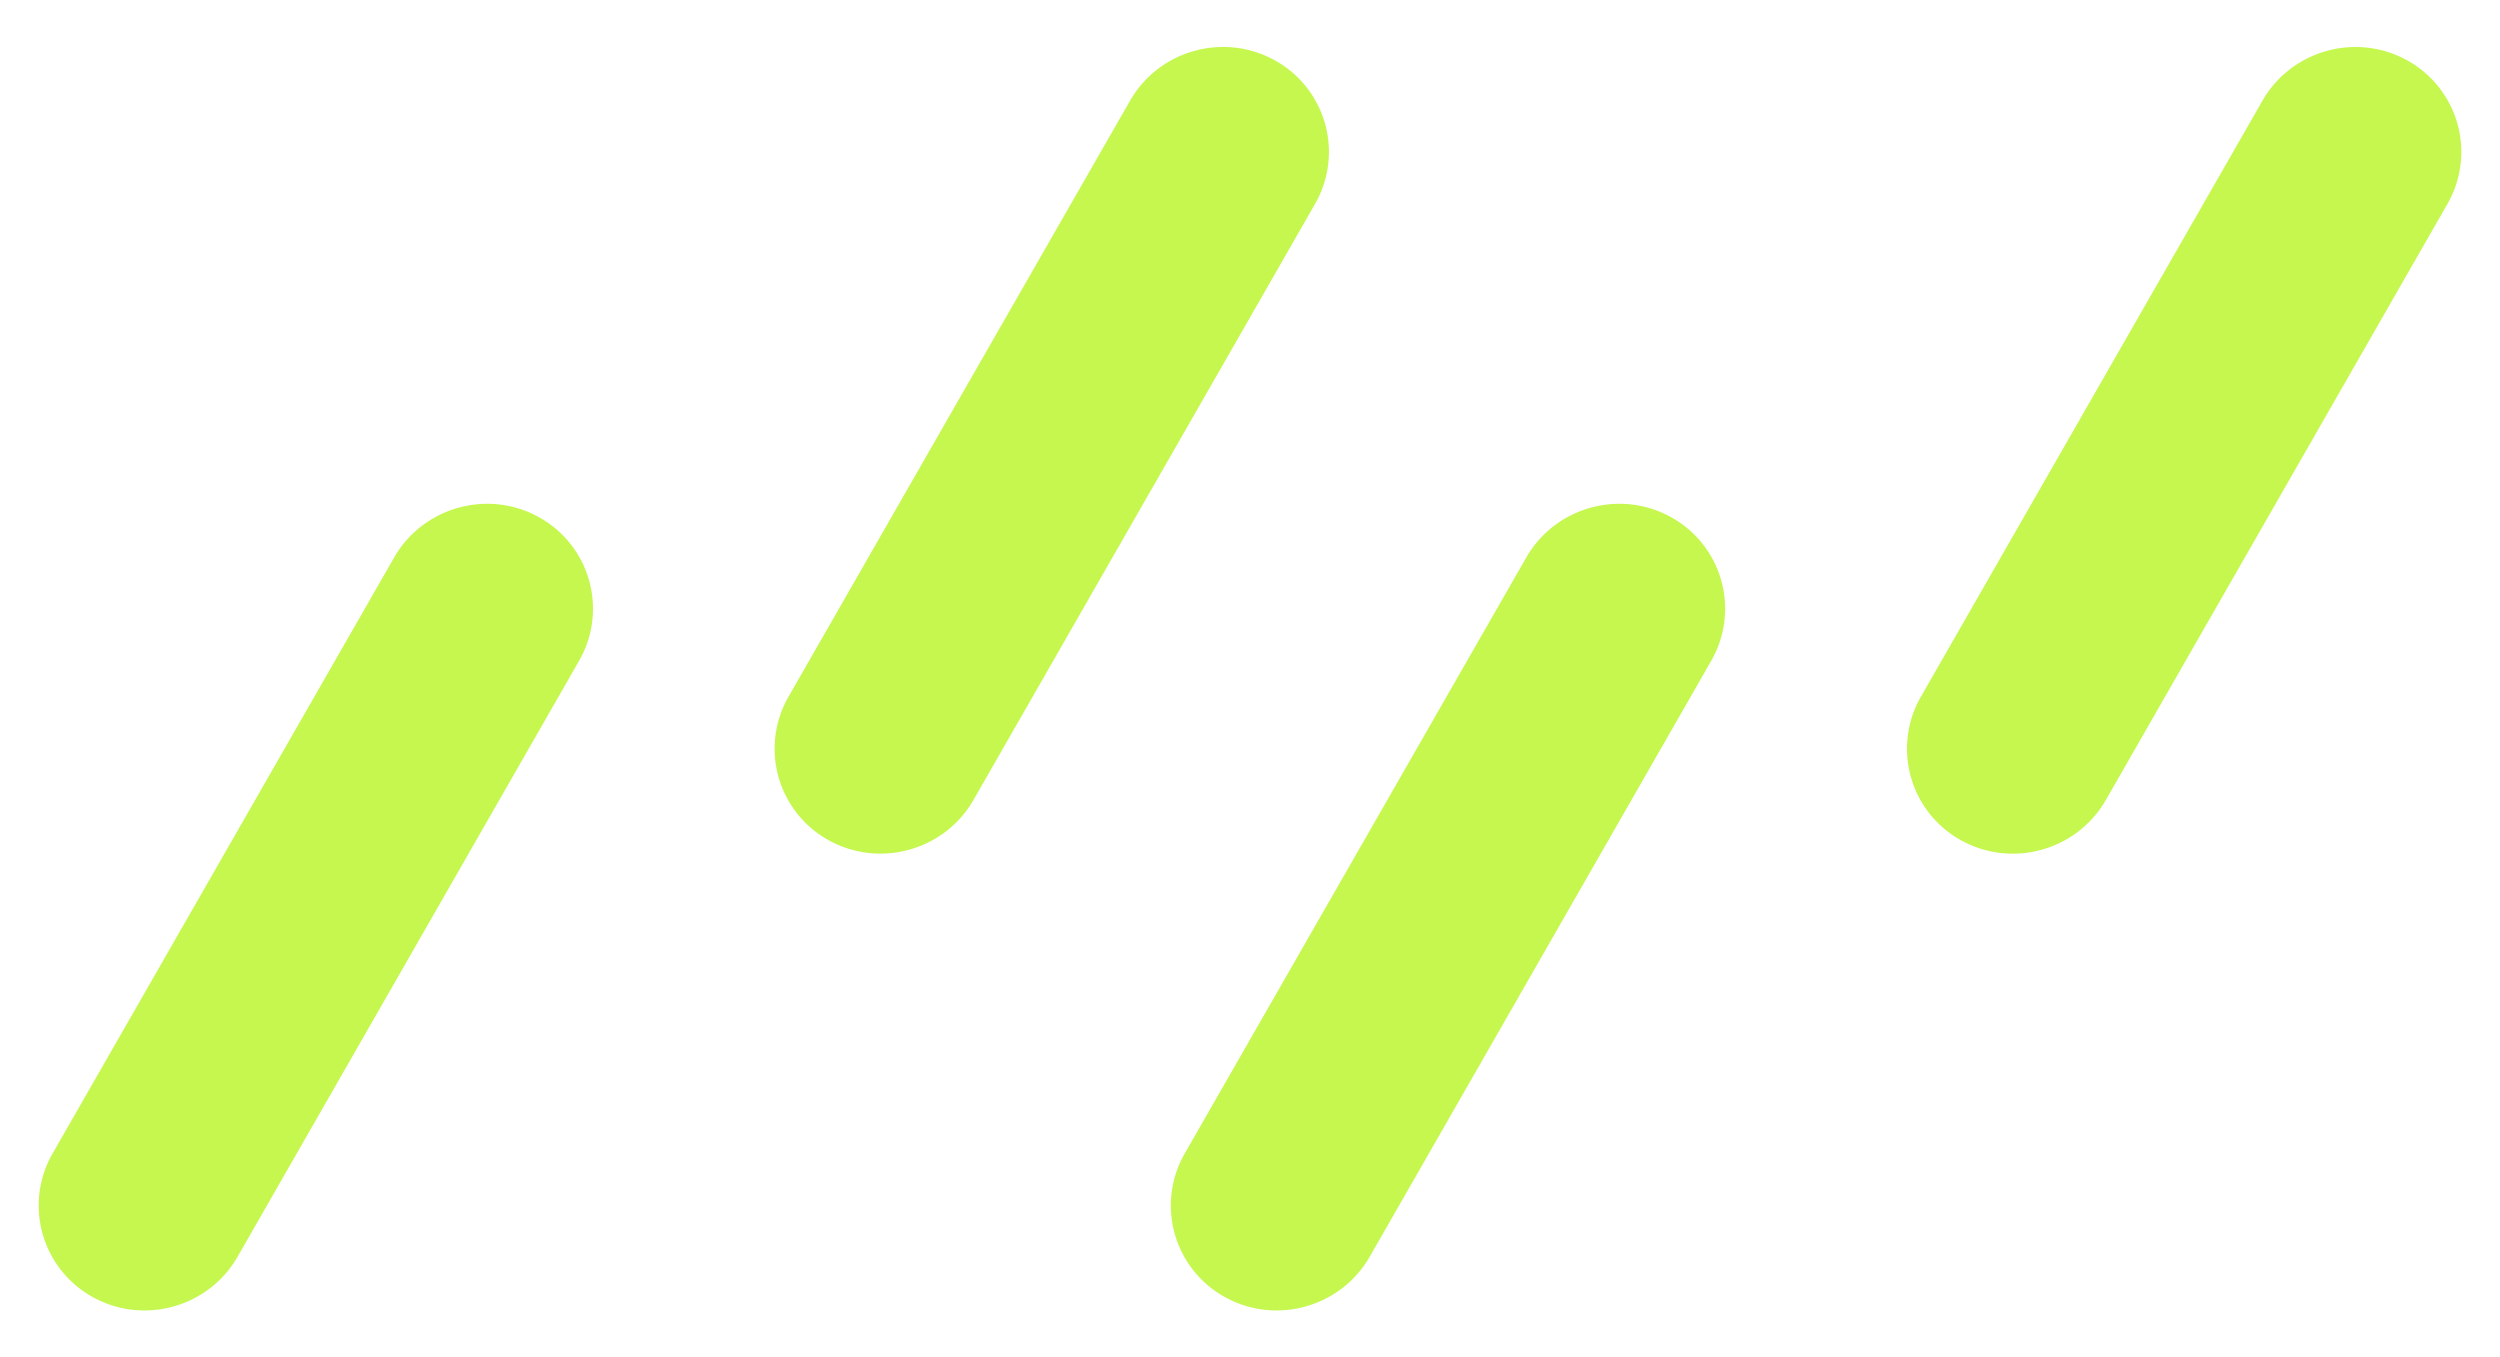 <svg xmlns="http://www.w3.org/2000/svg" width="256" height="139" fill="none" viewBox="0 0 256 139"><path fill="#c5f74f" d="M59.293 67.675a10.704 10.704 0 0 0-4.076-14.7c-5.23-2.921-11.884-1.076-14.862 4.121L5.393 118.104a10.704 10.704 0 0 0 4.076 14.7c5.23 2.922 11.884 1.076 14.862-4.121zm75.359-46.778a10.704 10.704 0 0 0-4.076-14.7c-5.23-2.922-11.884-1.077-14.862 4.12l-34.962 61.01a10.704 10.704 0 0 0 4.076 14.699c5.23 2.921 11.883 1.076 14.862-4.121zm115.955.003a10.703 10.703 0 0 0-4.076-14.7c-5.23-2.92-11.884-1.076-14.862 4.122L196.707 71.33a10.704 10.704 0 0 0 4.076 14.7c5.23 2.921 11.884 1.076 14.862-4.121zm-75.383 46.775a10.703 10.703 0 0 0-4.076-14.7c-5.23-2.921-11.883-1.076-14.862 4.121l-34.962 61.008a10.704 10.704 0 0 0 4.076 14.7c5.23 2.922 11.884 1.076 14.862-4.121z"/></svg>